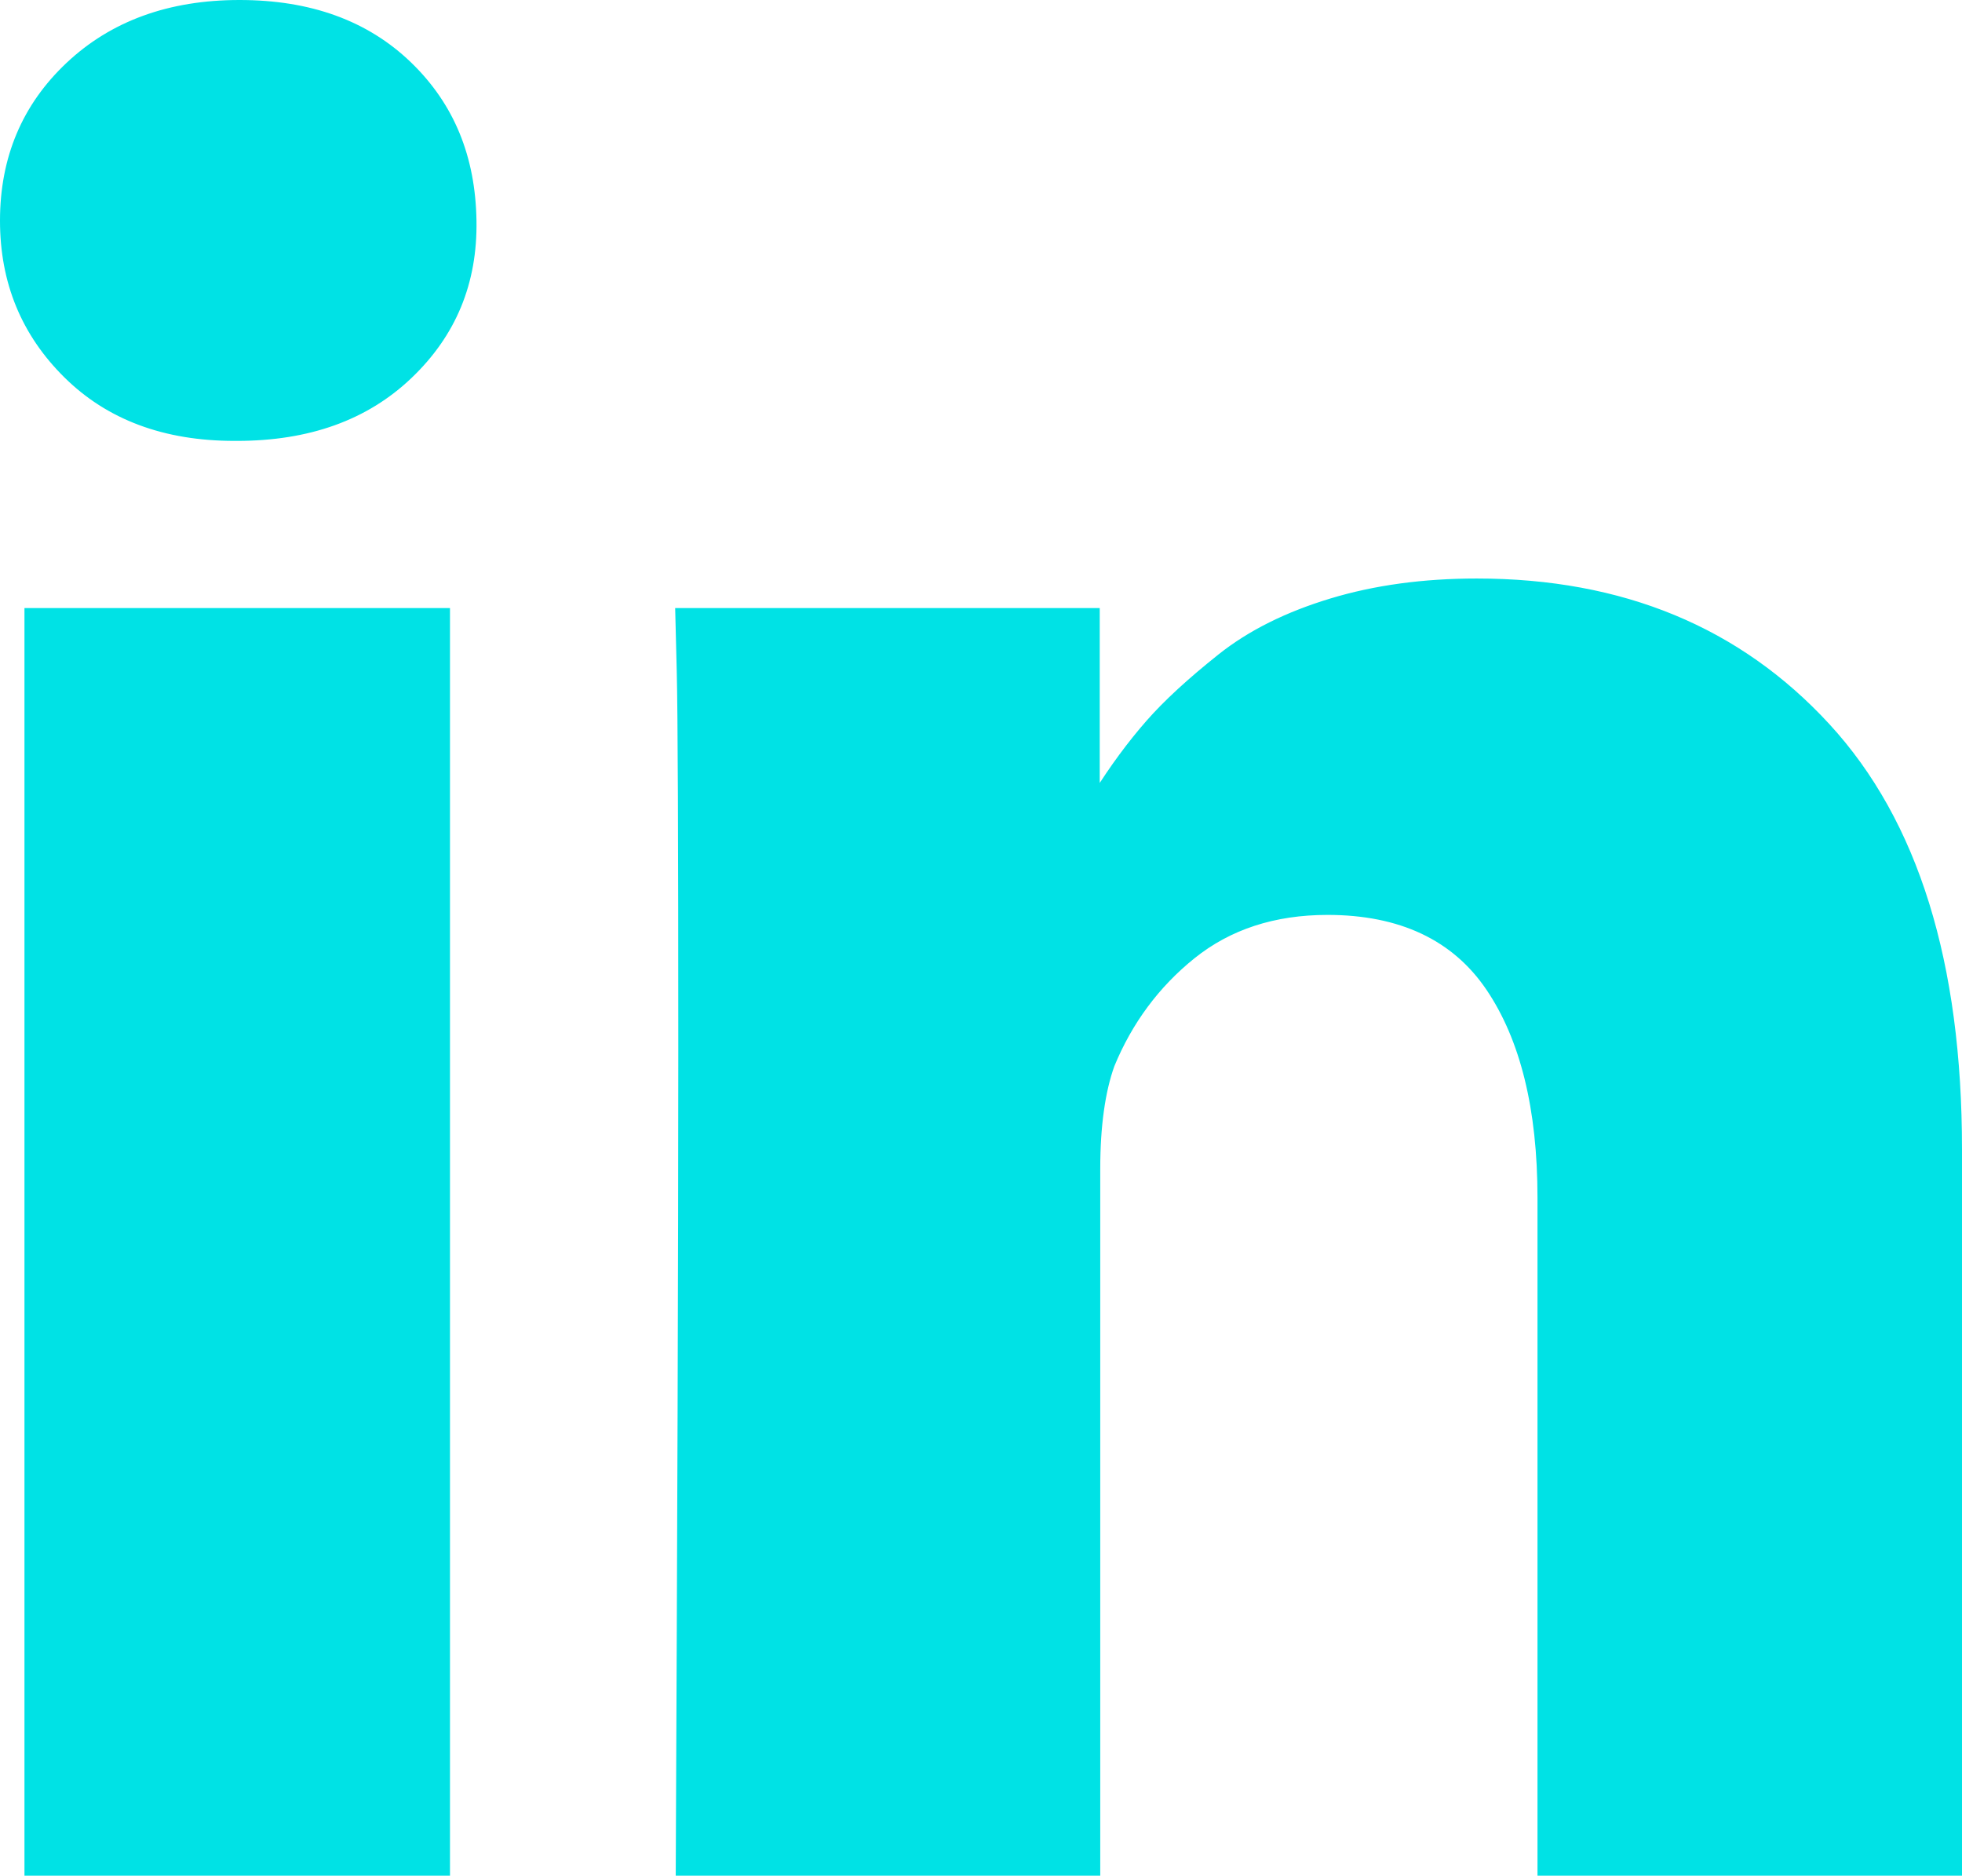 <?xml version="1.0" encoding="utf-8"?>
<!-- Generator: Adobe Illustrator 19.2.1, SVG Export Plug-In . SVG Version: 6.00 Build 0)  -->
<svg version="1.1" id="Layer_1" xmlns="http://www.w3.org/2000/svg" xmlns:xlink="http://www.w3.org/1999/xlink" x="0px" y="0px"
	 viewBox="0 0 385 368" style="enable-background:new 0 0 385 368;" xml:space="preserve">
<style type="text/css">
	.st0{fill:#00E2E5;stroke:#00E2E5;}
</style>
<g id="icomoon-ignore">
</g>
<path class="st0" d="M87.8,119.8v247.8H5.3V119.8H87.8z M93,43.3c0.2,12.2-4,22.3-12.6,30.5S60.5,86,46.5,86H46
	c-13.7,0-24.7-4.1-33-12.3S0.5,55.4,0.5,43.3c0-12.3,4.3-22.5,12.9-30.6S33.2,0.5,47,0.5s24.9,4,33.3,12.1S92.8,30.9,93,43.3z
	 M384.5,225.5v142h-82.3V235c0-17.5-3.4-31.2-10.1-41.1S274.8,179,260.5,179c-10.5,0-19.3,2.9-26.4,8.6s-12.4,12.9-15.9,21.4
	c-1.8,5-2.8,11.8-2.8,20.3v138.3h-82.3c0.3-66.5,0.5-120.4,0.5-161.8s-0.1-66-0.3-74l-0.3-12h82.3v36H215c3.3-5.3,6.8-10,10.3-14
	s8.2-8.3,14.1-13s13.2-8.3,21.8-10.9c8.6-2.6,18.1-3.9,28.6-3.9c28.5,0,51.4,9.5,68.8,28.4S384.5,189,384.5,225.5z"/>
</svg>
